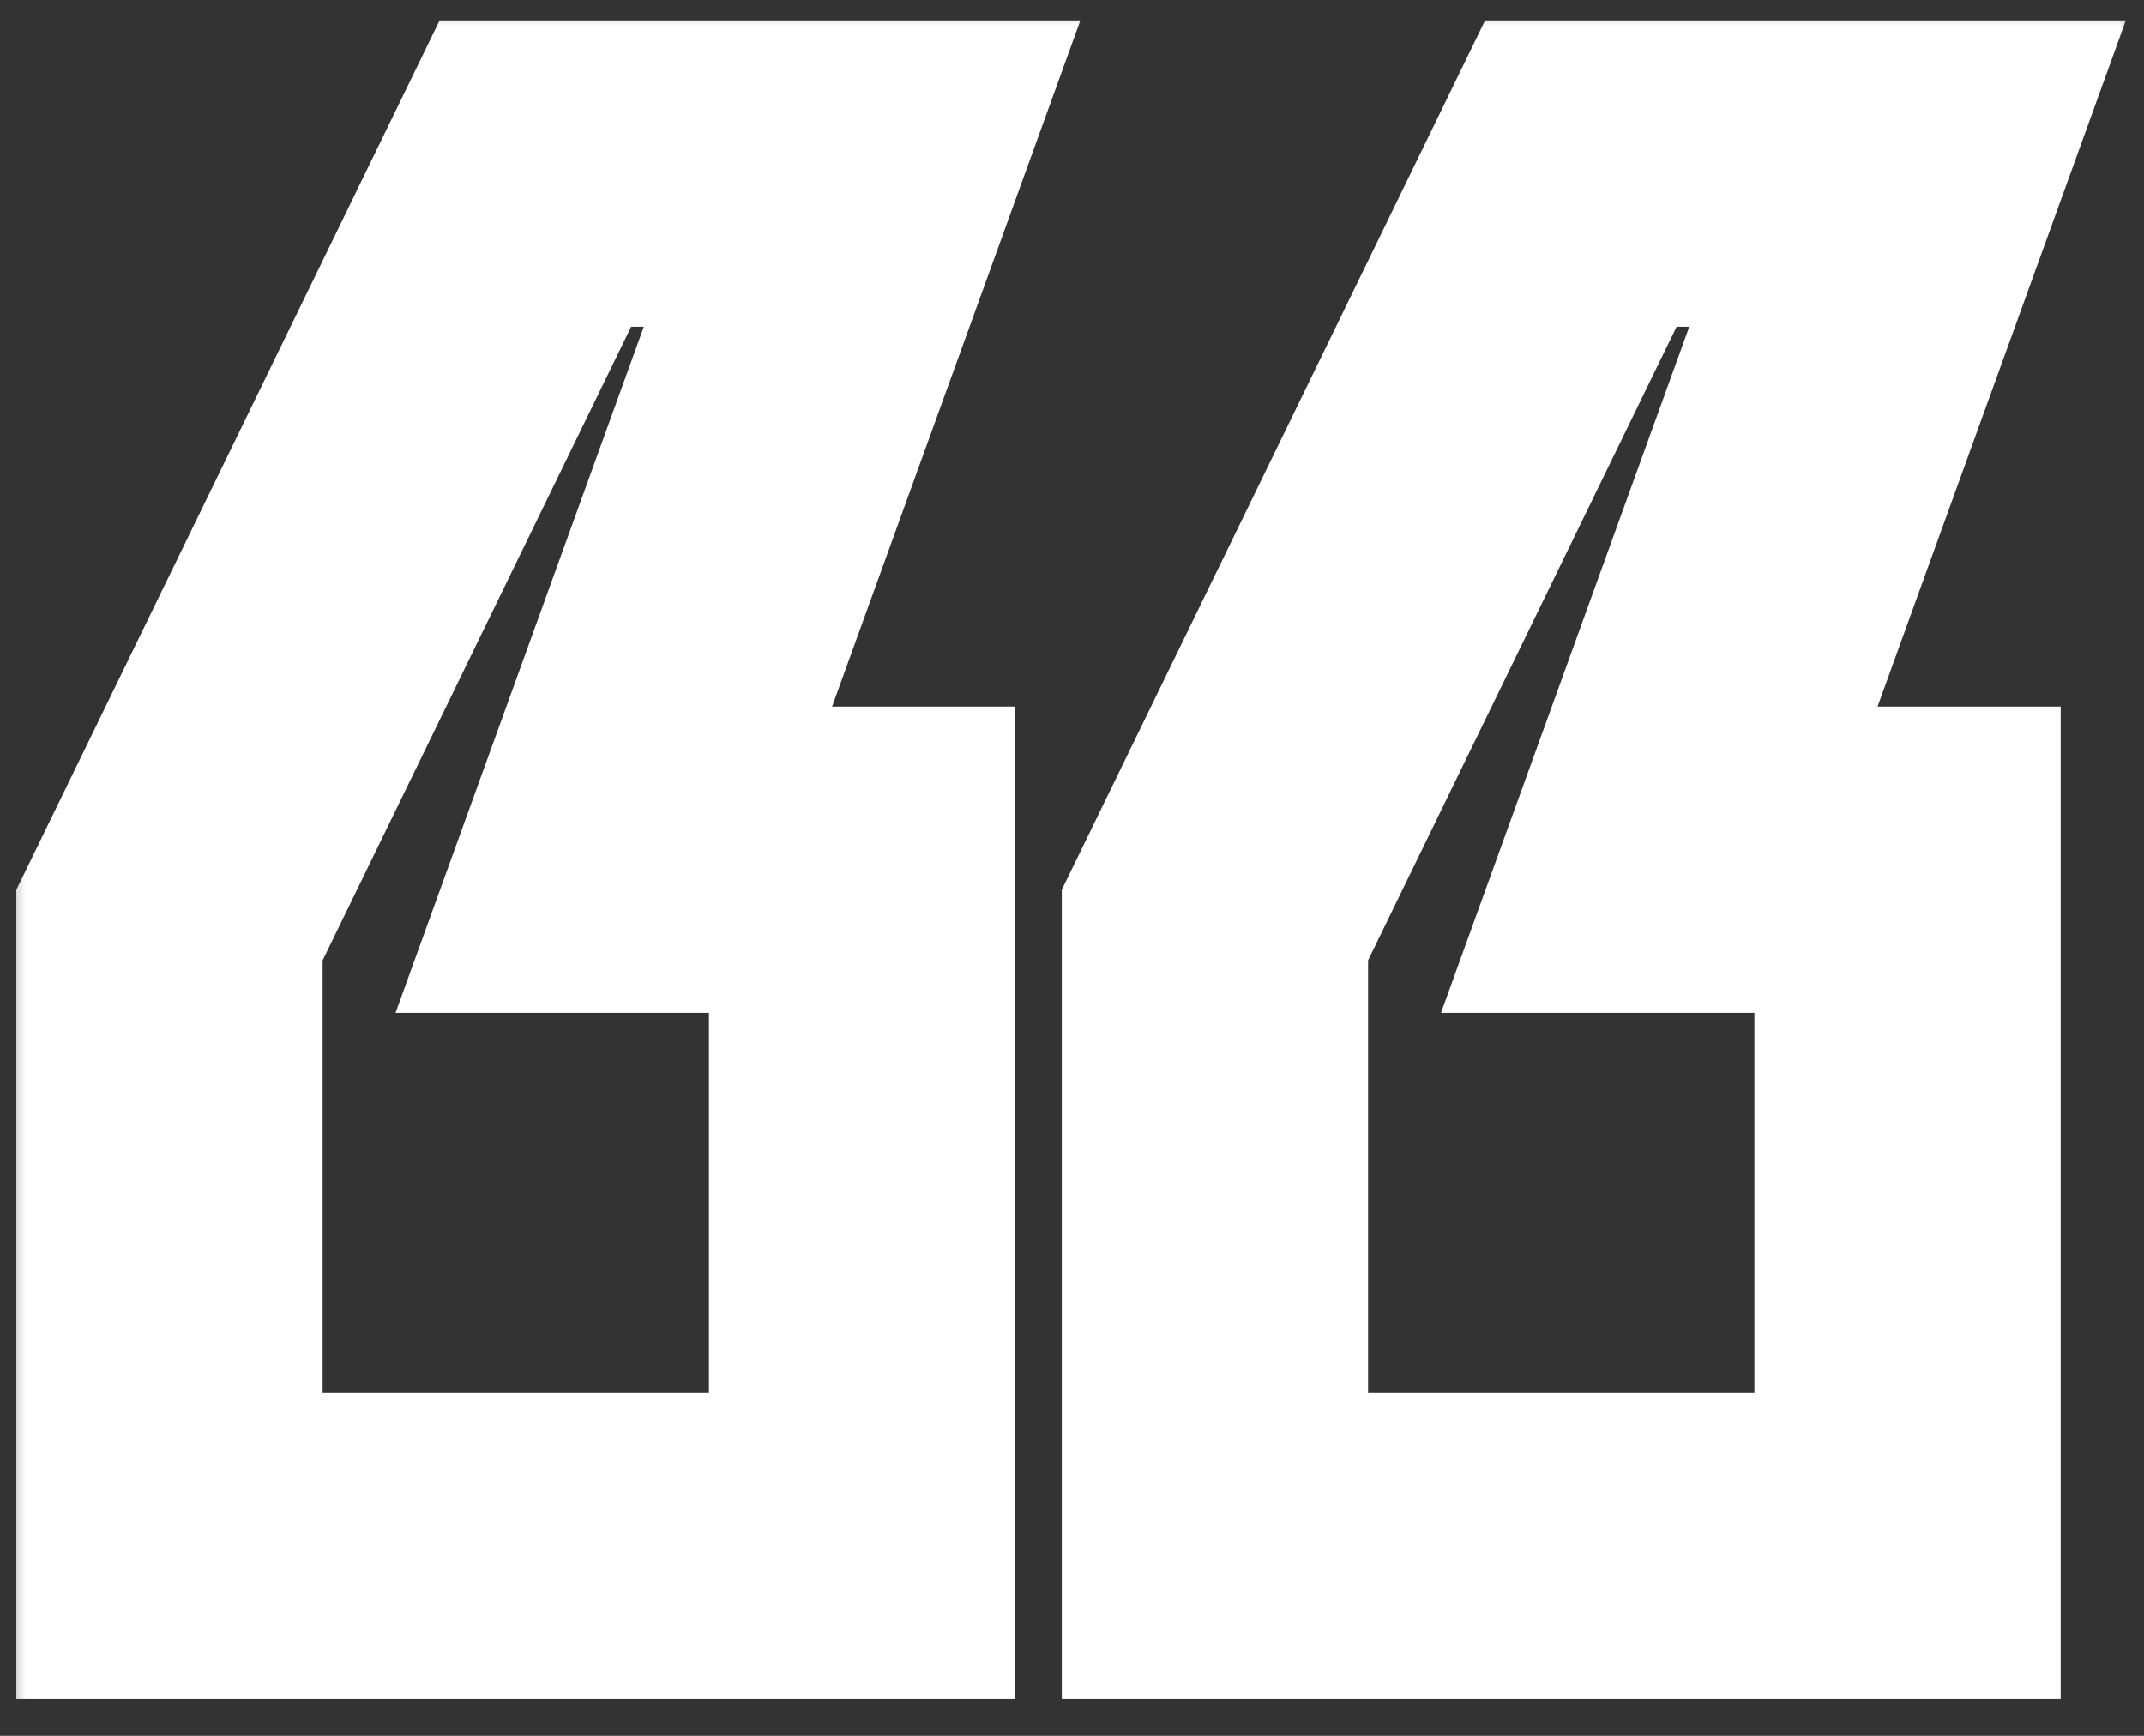 <svg width="42" height="34" viewBox="0 0 42 34" fill="none" xmlns="http://www.w3.org/2000/svg">
<rect x="0" y="0" width="42" height="34" fill="#333333" stroke="none"/>
<mask id="path-1-outside-1_279_12" maskUnits="userSpaceOnUse" x="0" y="0" width="42" height="34" fill="black">
<rect fill="white" width="42" height="34"/>
<path d="M16.888 3.4L12.024 16.84H16.888V30.28H3.32V18.12L10.488 3.4H16.888ZM37.368 3.4L32.504 16.84H37.368V30.28H23.8V18.12L30.968 3.4H37.368Z"/>
</mask>
<path d="M16.888 3.4L19.709 4.421L21.164 0.4H16.888V3.4ZM12.024 16.84L9.203 15.819L7.748 19.84H12.024V16.84ZM16.888 16.84H19.888V13.84H16.888V16.84ZM16.888 30.28V33.28H19.888V30.28H16.888ZM3.32 30.28H0.32V33.28H3.32V30.28ZM3.32 18.12L0.623 16.807L0.32 17.428V18.12H3.32ZM10.488 3.4V0.4H8.612L7.791 2.087L10.488 3.4ZM37.368 3.4L40.189 4.421L41.644 0.4H37.368V3.4ZM32.504 16.84L29.683 15.819L28.228 19.84H32.504V16.84ZM37.368 16.84H40.368V13.84H37.368V16.84ZM37.368 30.28V33.28H40.368V30.28H37.368ZM23.8 30.28H20.8V33.28H23.8V30.28ZM23.8 18.12L21.103 16.807L20.8 17.428V18.12H23.8ZM30.968 3.4V0.4H29.092L28.271 2.087L30.968 3.4ZM14.067 2.379L9.203 15.819L14.845 17.861L19.709 4.421L14.067 2.379ZM12.024 19.84H16.888V13.84H12.024V19.84ZM13.888 16.84V30.28H19.888V16.84H13.888ZM16.888 27.28H3.32V33.28H16.888V27.28ZM6.32 30.28V18.12H0.32V30.28H6.32ZM6.017 19.433L13.185 4.713L7.791 2.087L0.623 16.807L6.017 19.433ZM10.488 6.4H16.888V0.4H10.488V6.4ZM34.547 2.379L29.683 15.819L35.325 17.861L40.189 4.421L34.547 2.379ZM32.504 19.84H37.368V13.84H32.504V19.84ZM34.368 16.84V30.28H40.368V16.84H34.368ZM37.368 27.28H23.8V33.28H37.368V27.28ZM26.8 30.28V18.12H20.8V30.28H26.8ZM26.497 19.433L33.665 4.713L28.271 2.087L21.103 16.807L26.497 19.433ZM30.968 6.4H37.368V0.4H30.968V6.4Z" fill="white" mask="url(#path-1-outside-1_279_12)"/>
</svg>
